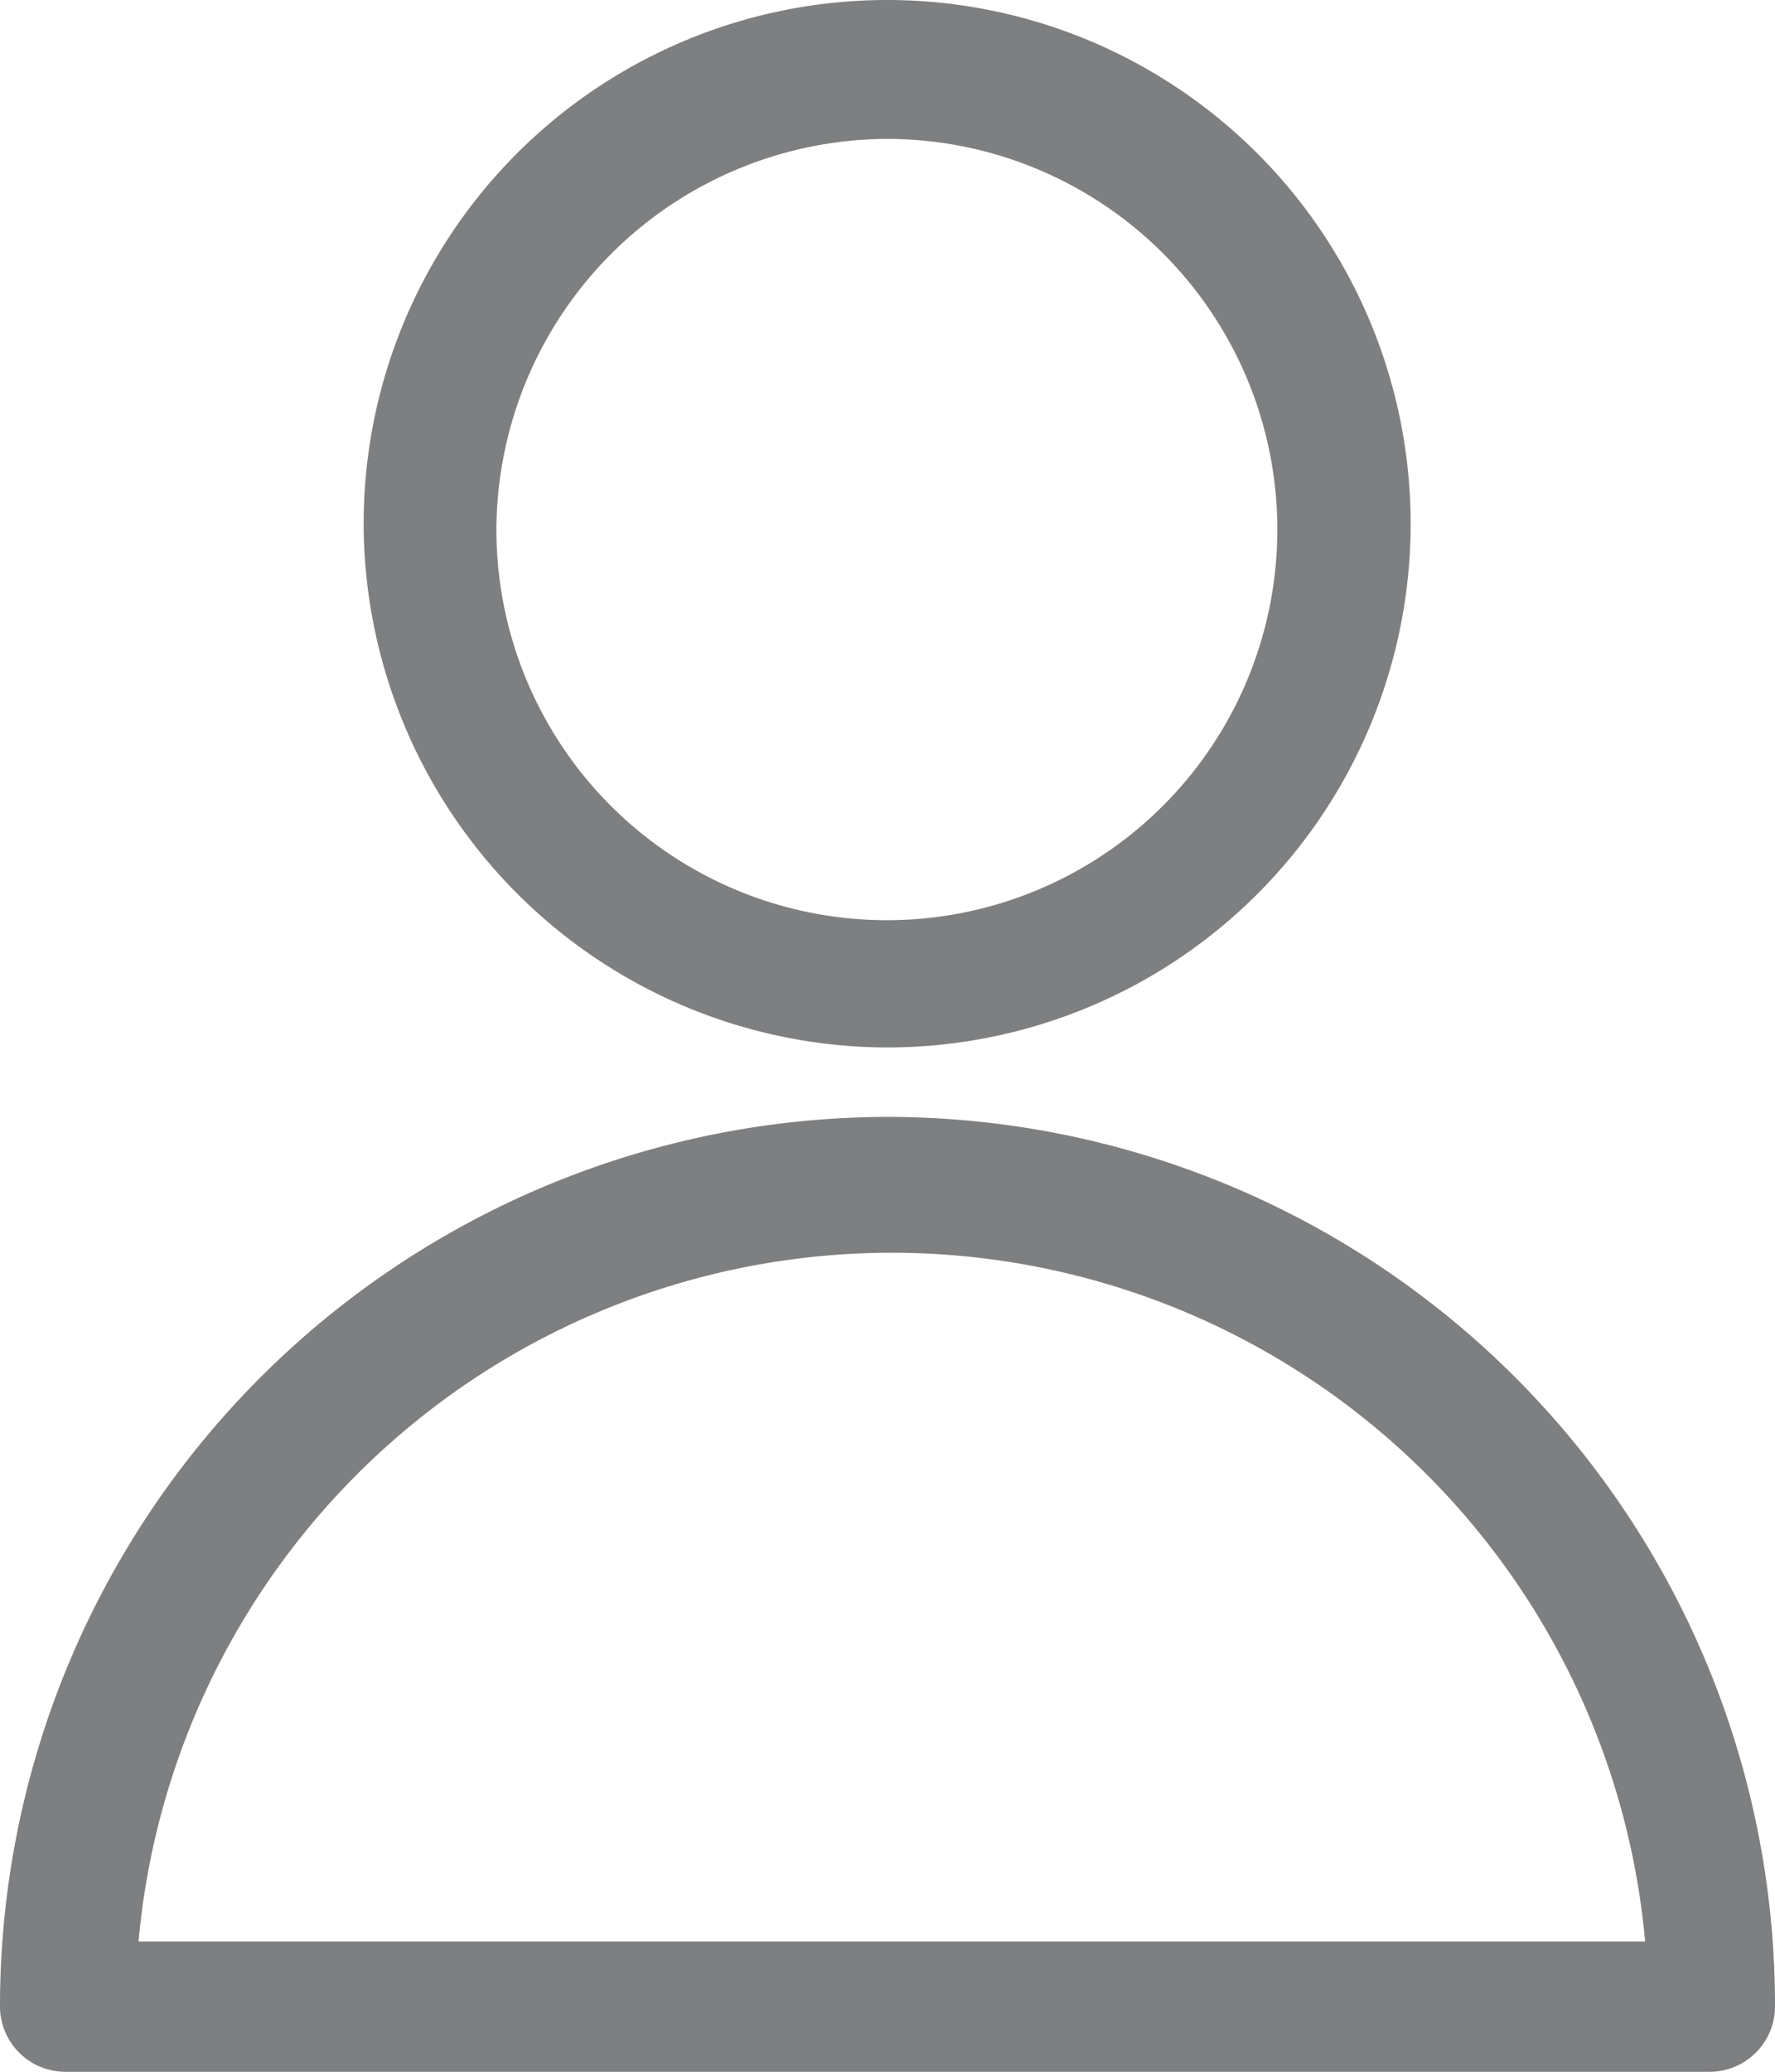<svg id="DESKTOP-Profile-unactive" xmlns="http://www.w3.org/2000/svg" width="32.571" height="38" viewBox="0 0 32.571 38">
  <path id="Profile-unactive" d="M263.359,2949.012a9.606,9.606,0,1,0-9.586-9.6A9.627,9.627,0,0,0,263.359,2949.012Zm0-16.664a7.165,7.165,0,1,1-7.15,7.164A7.195,7.195,0,0,1,263.359,2932.348Zm0,17.938A16.314,16.314,0,0,0,247.1,2966.58a1.2,1.2,0,0,0,1.218,1.22h30.135a1.2,1.2,0,0,0,1.218-1.22A16.291,16.291,0,0,0,263.359,2950.286Zm-13.717,15.125a13.879,13.879,0,0,1,27.646,0Z" transform="translate(-247.1 -2929.8)" fill="#7d7f81"/>
</svg>
